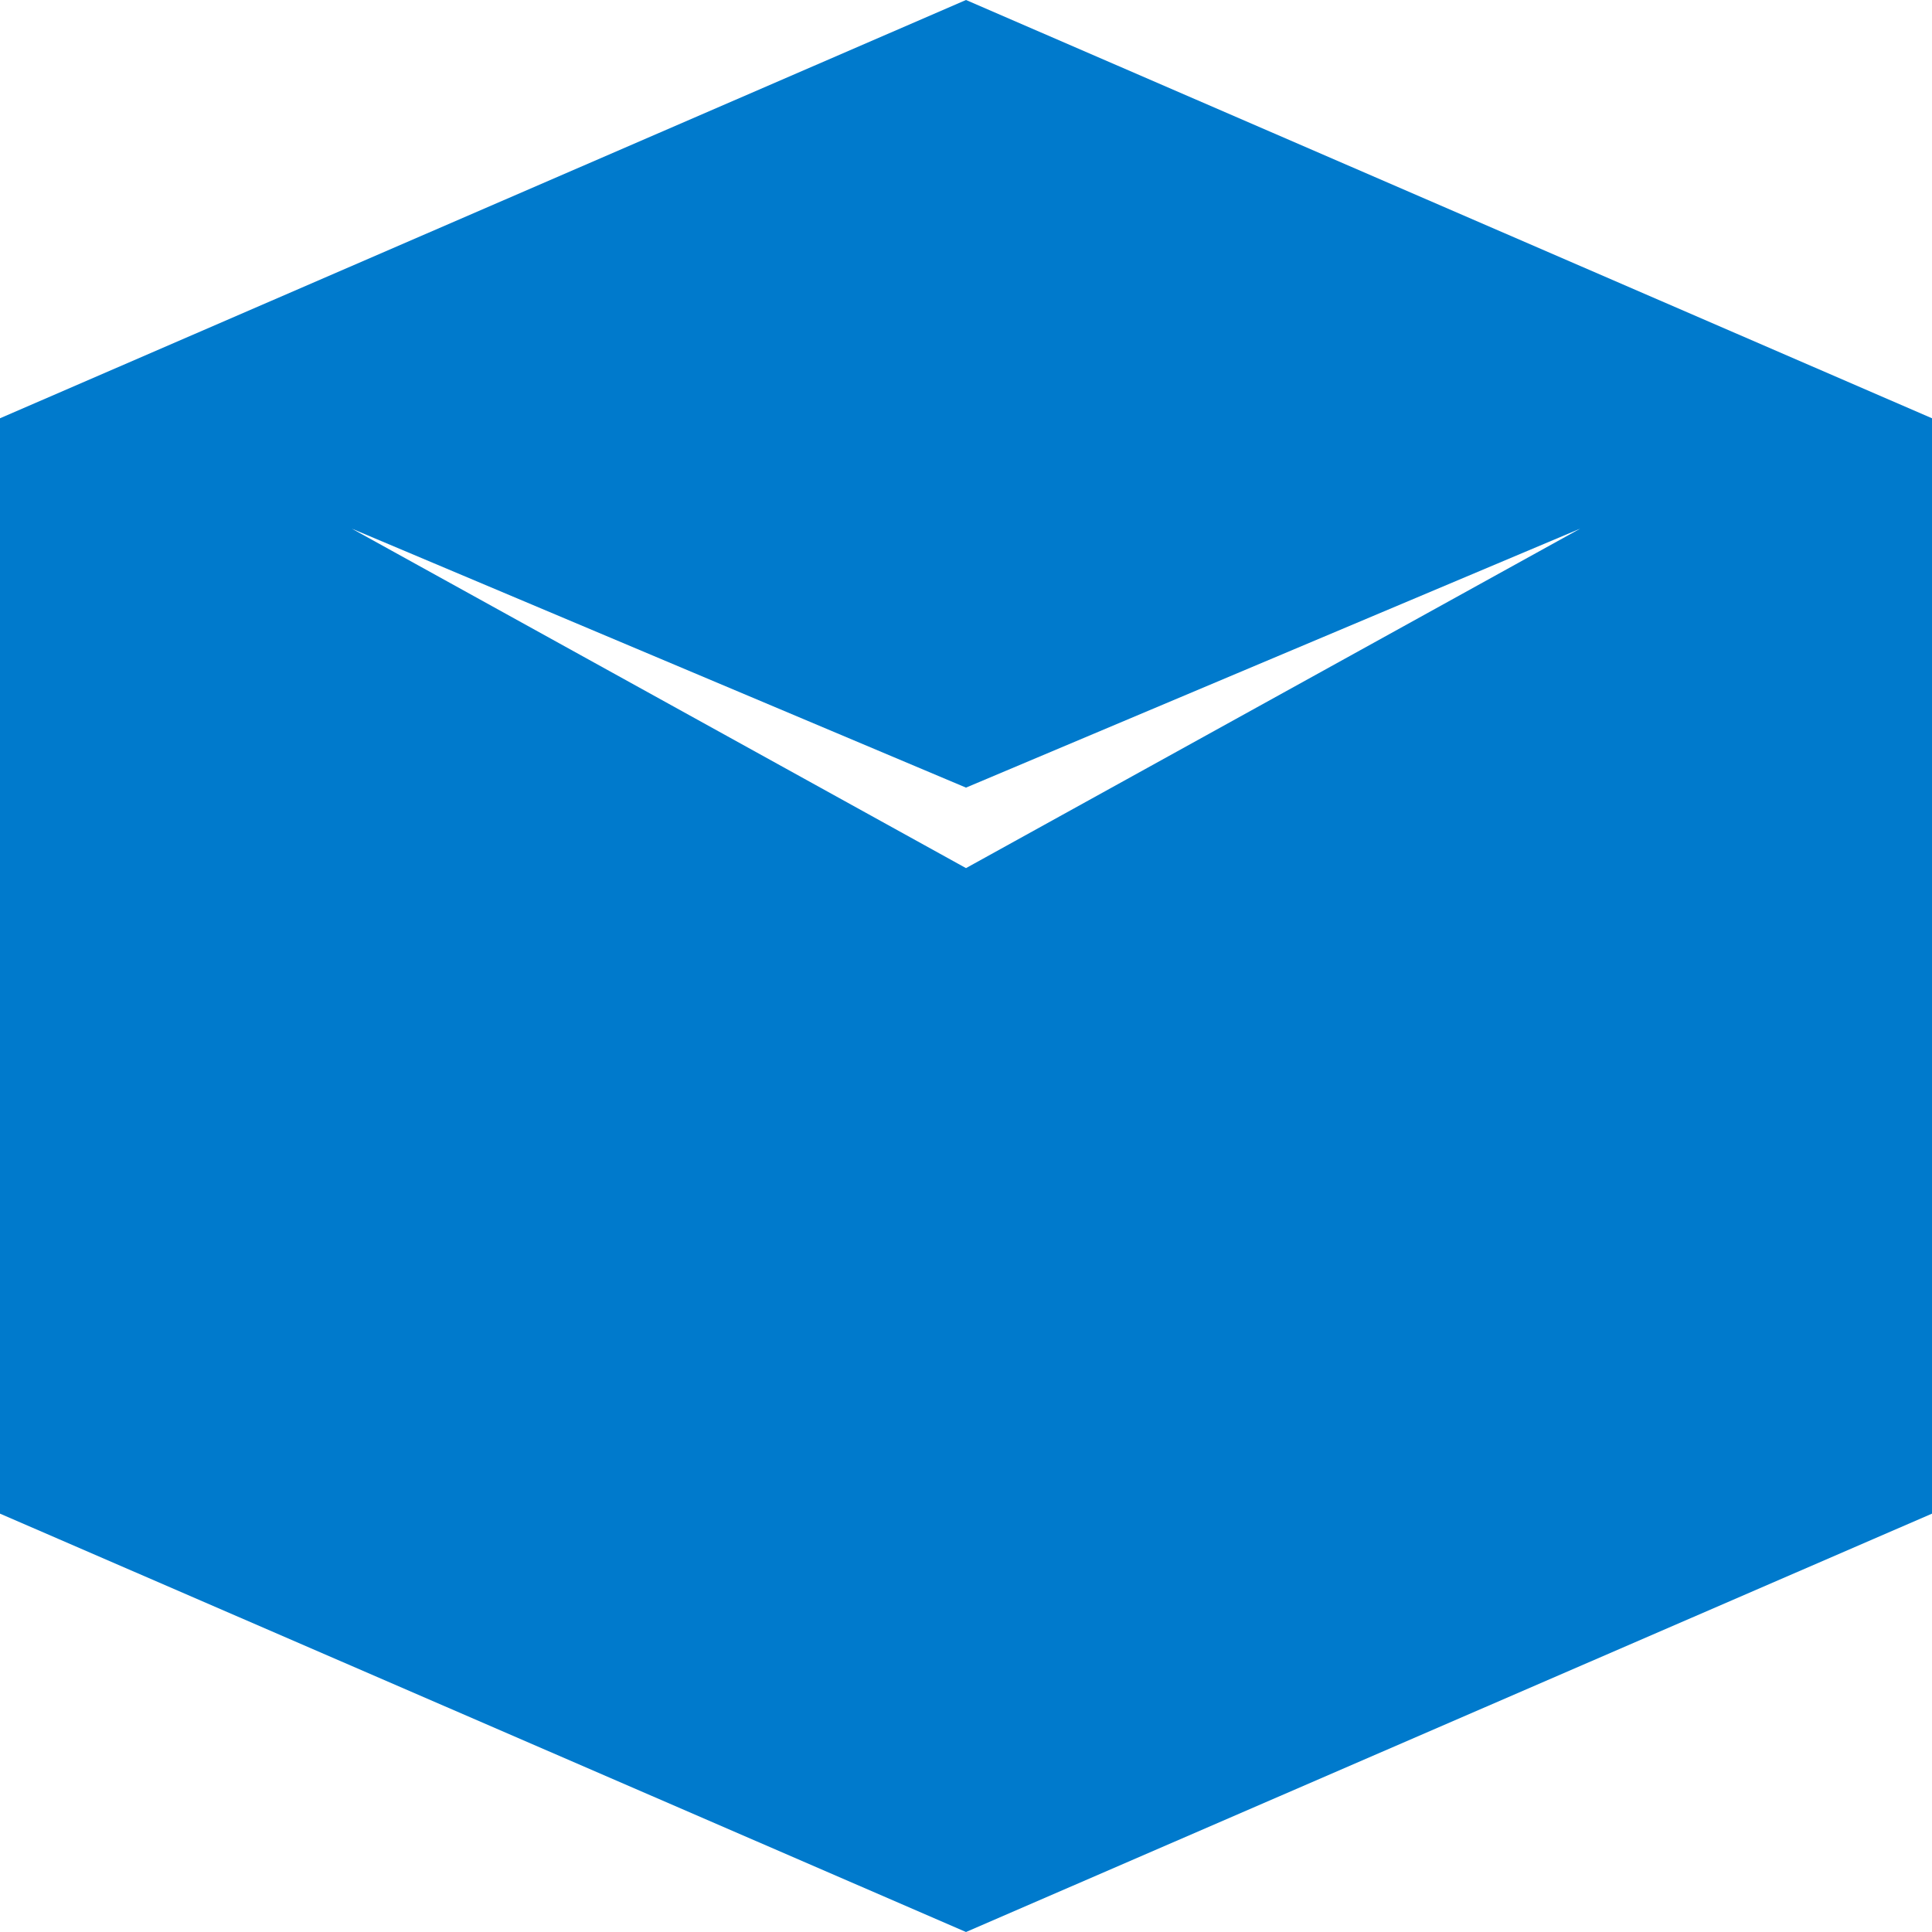 <svg xmlns="http://www.w3.org/2000/svg" viewBox="0 0 24 24" fill="#007ACC">
  <path d="M12 0L0 5.196v13.607L12 24l12-5.197V5.196L12 0zm7.63 6.567L12 10.784 4.37 6.567l7.63 3.217 7.63-3.217zm0 4.165l-7.63 3.217-7.63-3.217L12 14.949l7.63-3.217zm0 4.165l-7.63 3.217-7.63-3.217L12 19.114l7.63-3.217z"/>
</svg>
